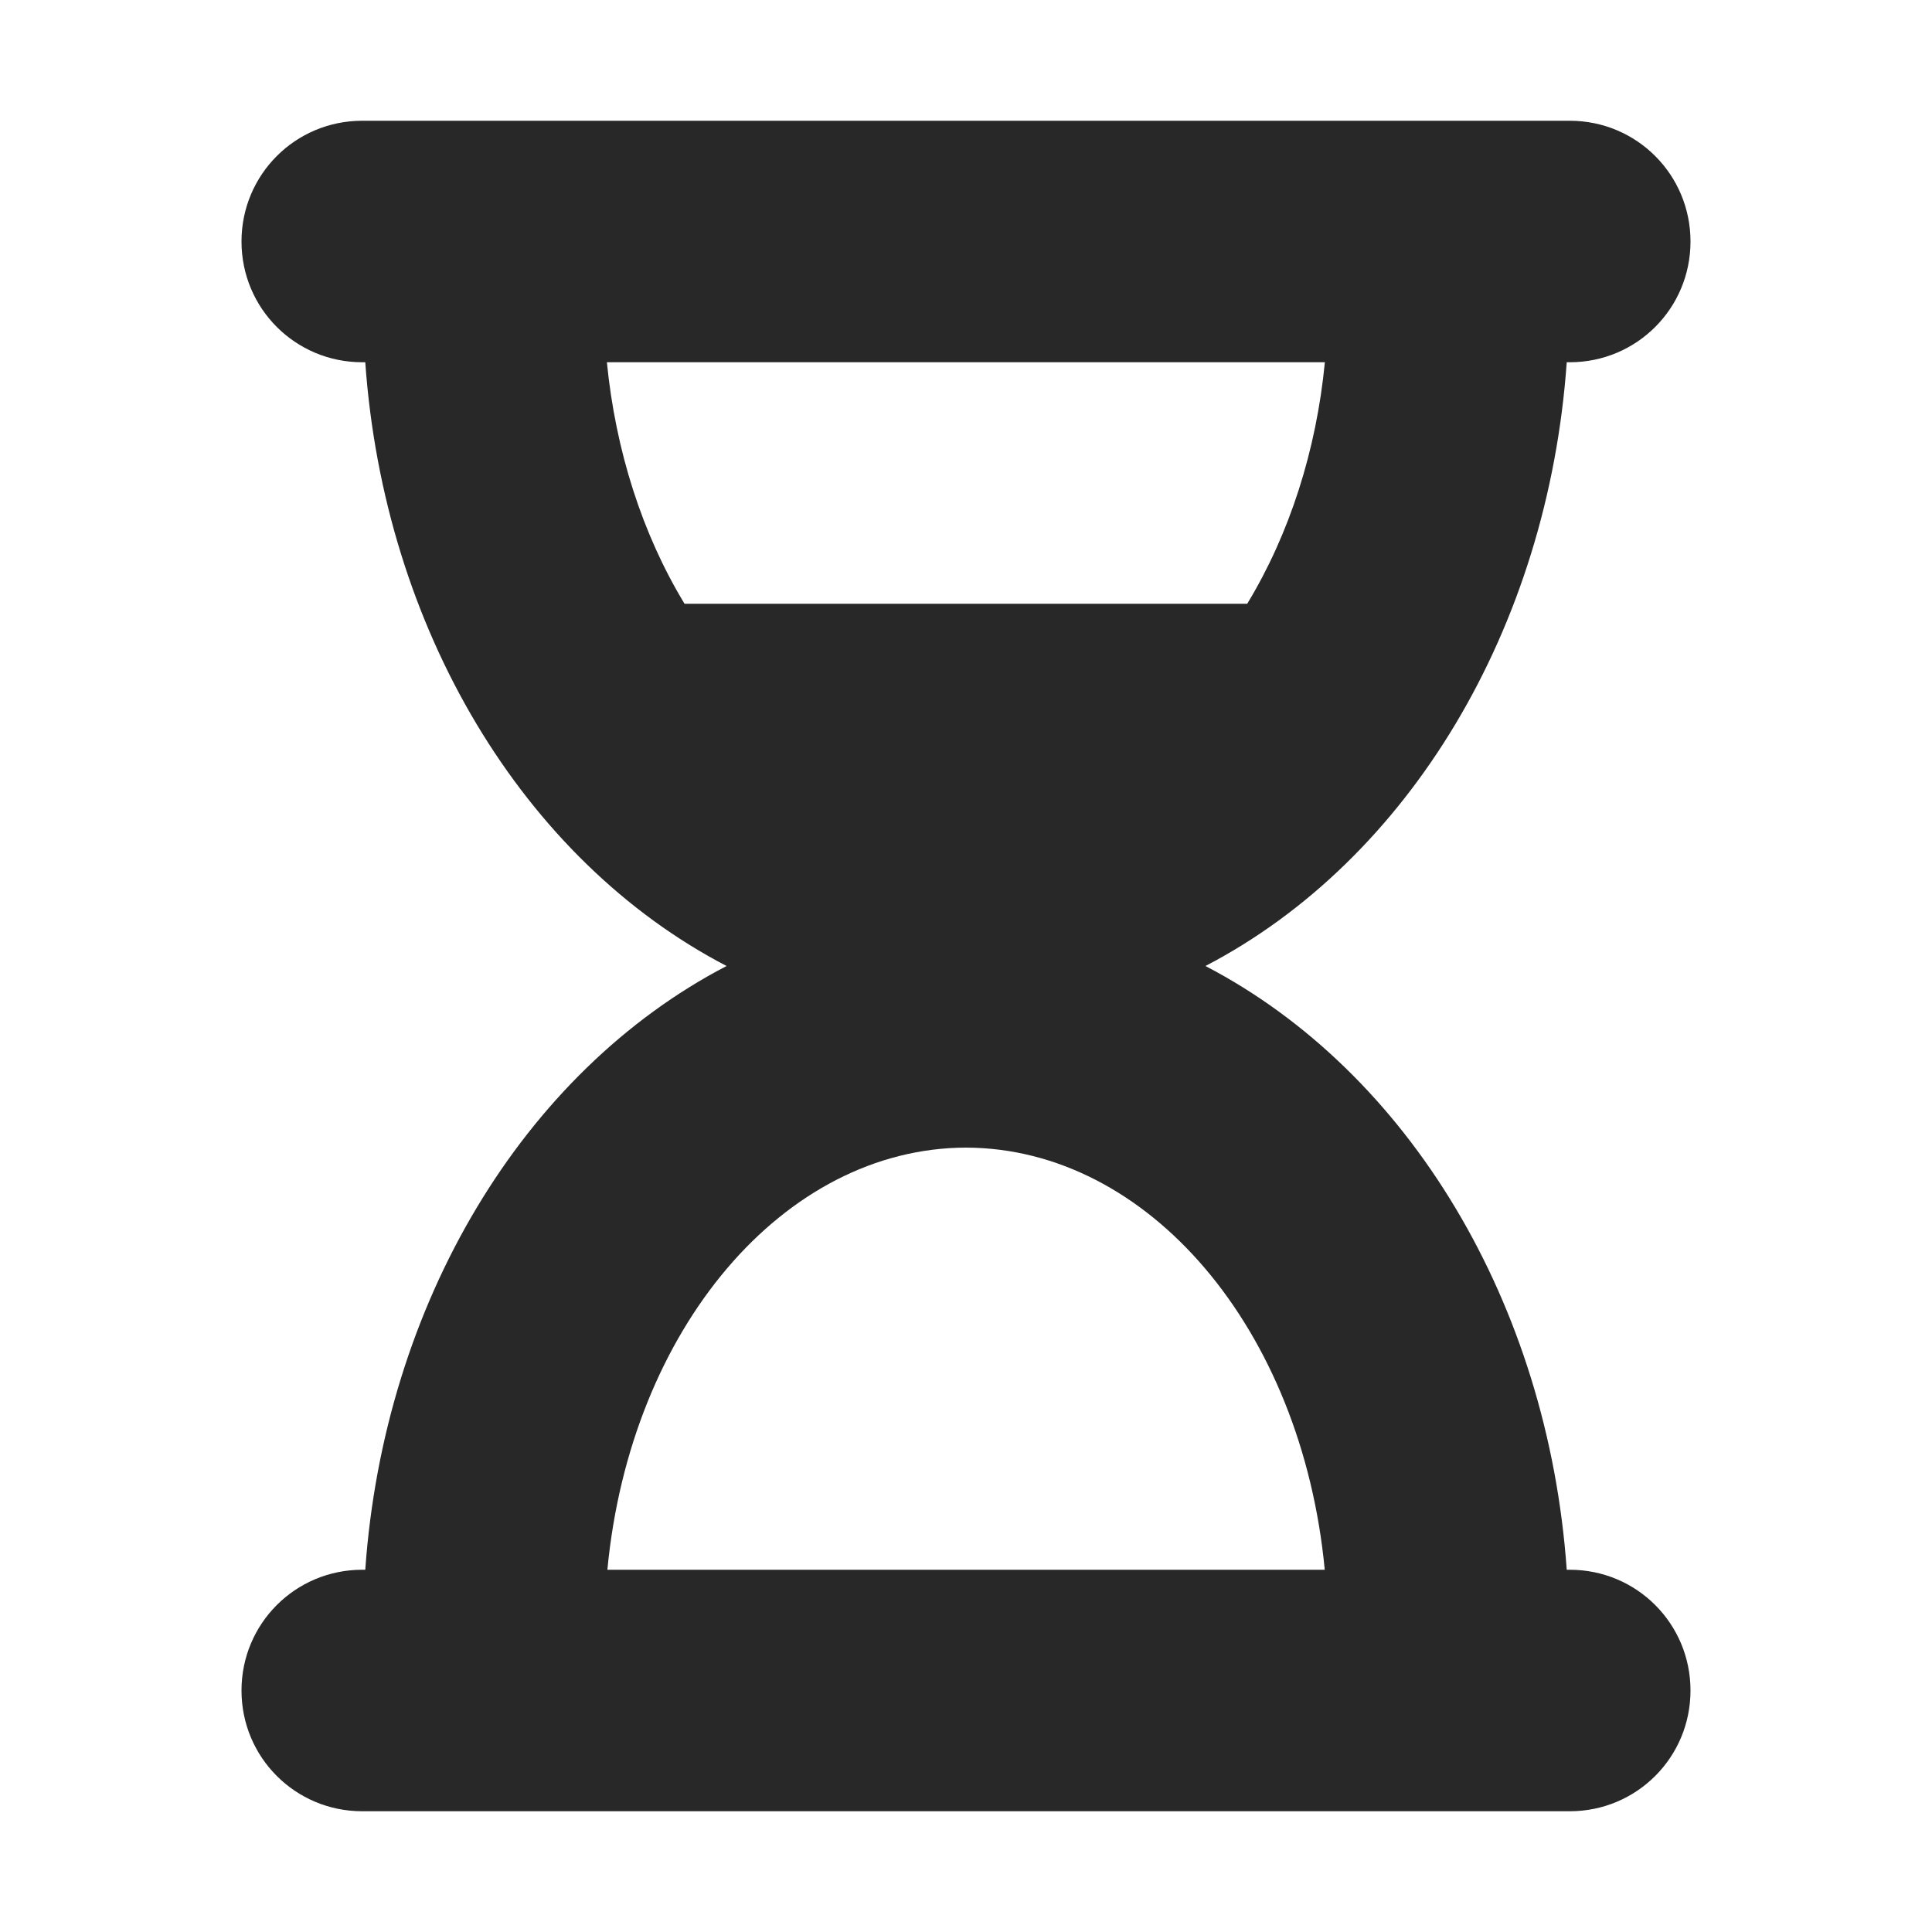<svg width="16" height="16" version="1.1" xmlns="http://www.w3.org/2000/svg">
  <defs>
    <style id="current-color-scheme" type="text/css">.ColorScheme-Text { color:#282828; } .ColorScheme-Highlight { color:#458588; }</style>
  </defs>
  <path class="ColorScheme-Text" d="m3 1c-0.554 0-1 0.446-1 1s0.446 1 1 1h0.025c0.155 2.2 1.304 4.121 2.992 5-1.688 0.879-2.837 2.8-2.992 5h-0.025c-0.554 0-1 0.446-1 1s0.446 1 1 1h10c0.554 0 1-0.446 1-1s-0.446-1-1-1h-0.025c-0.155-2.2-1.304-4.121-2.992-5 1.688-0.879 2.837-2.8 2.992-5h0.025c0.554 0 1-0.446 1-1s-0.446-1-1-1zm2.027 2h5.945c-0.071 0.733-0.294 1.425-0.643 2h-4.66c-0.349-0.575-0.571-1.267-0.643-2zm2.973 6.504c1.509 0.004 2.781 1.5 2.971 3.496h-5.941c0.19-1.996 1.462-3.493 2.971-3.496z" fill="currentColor"/>
</svg>
